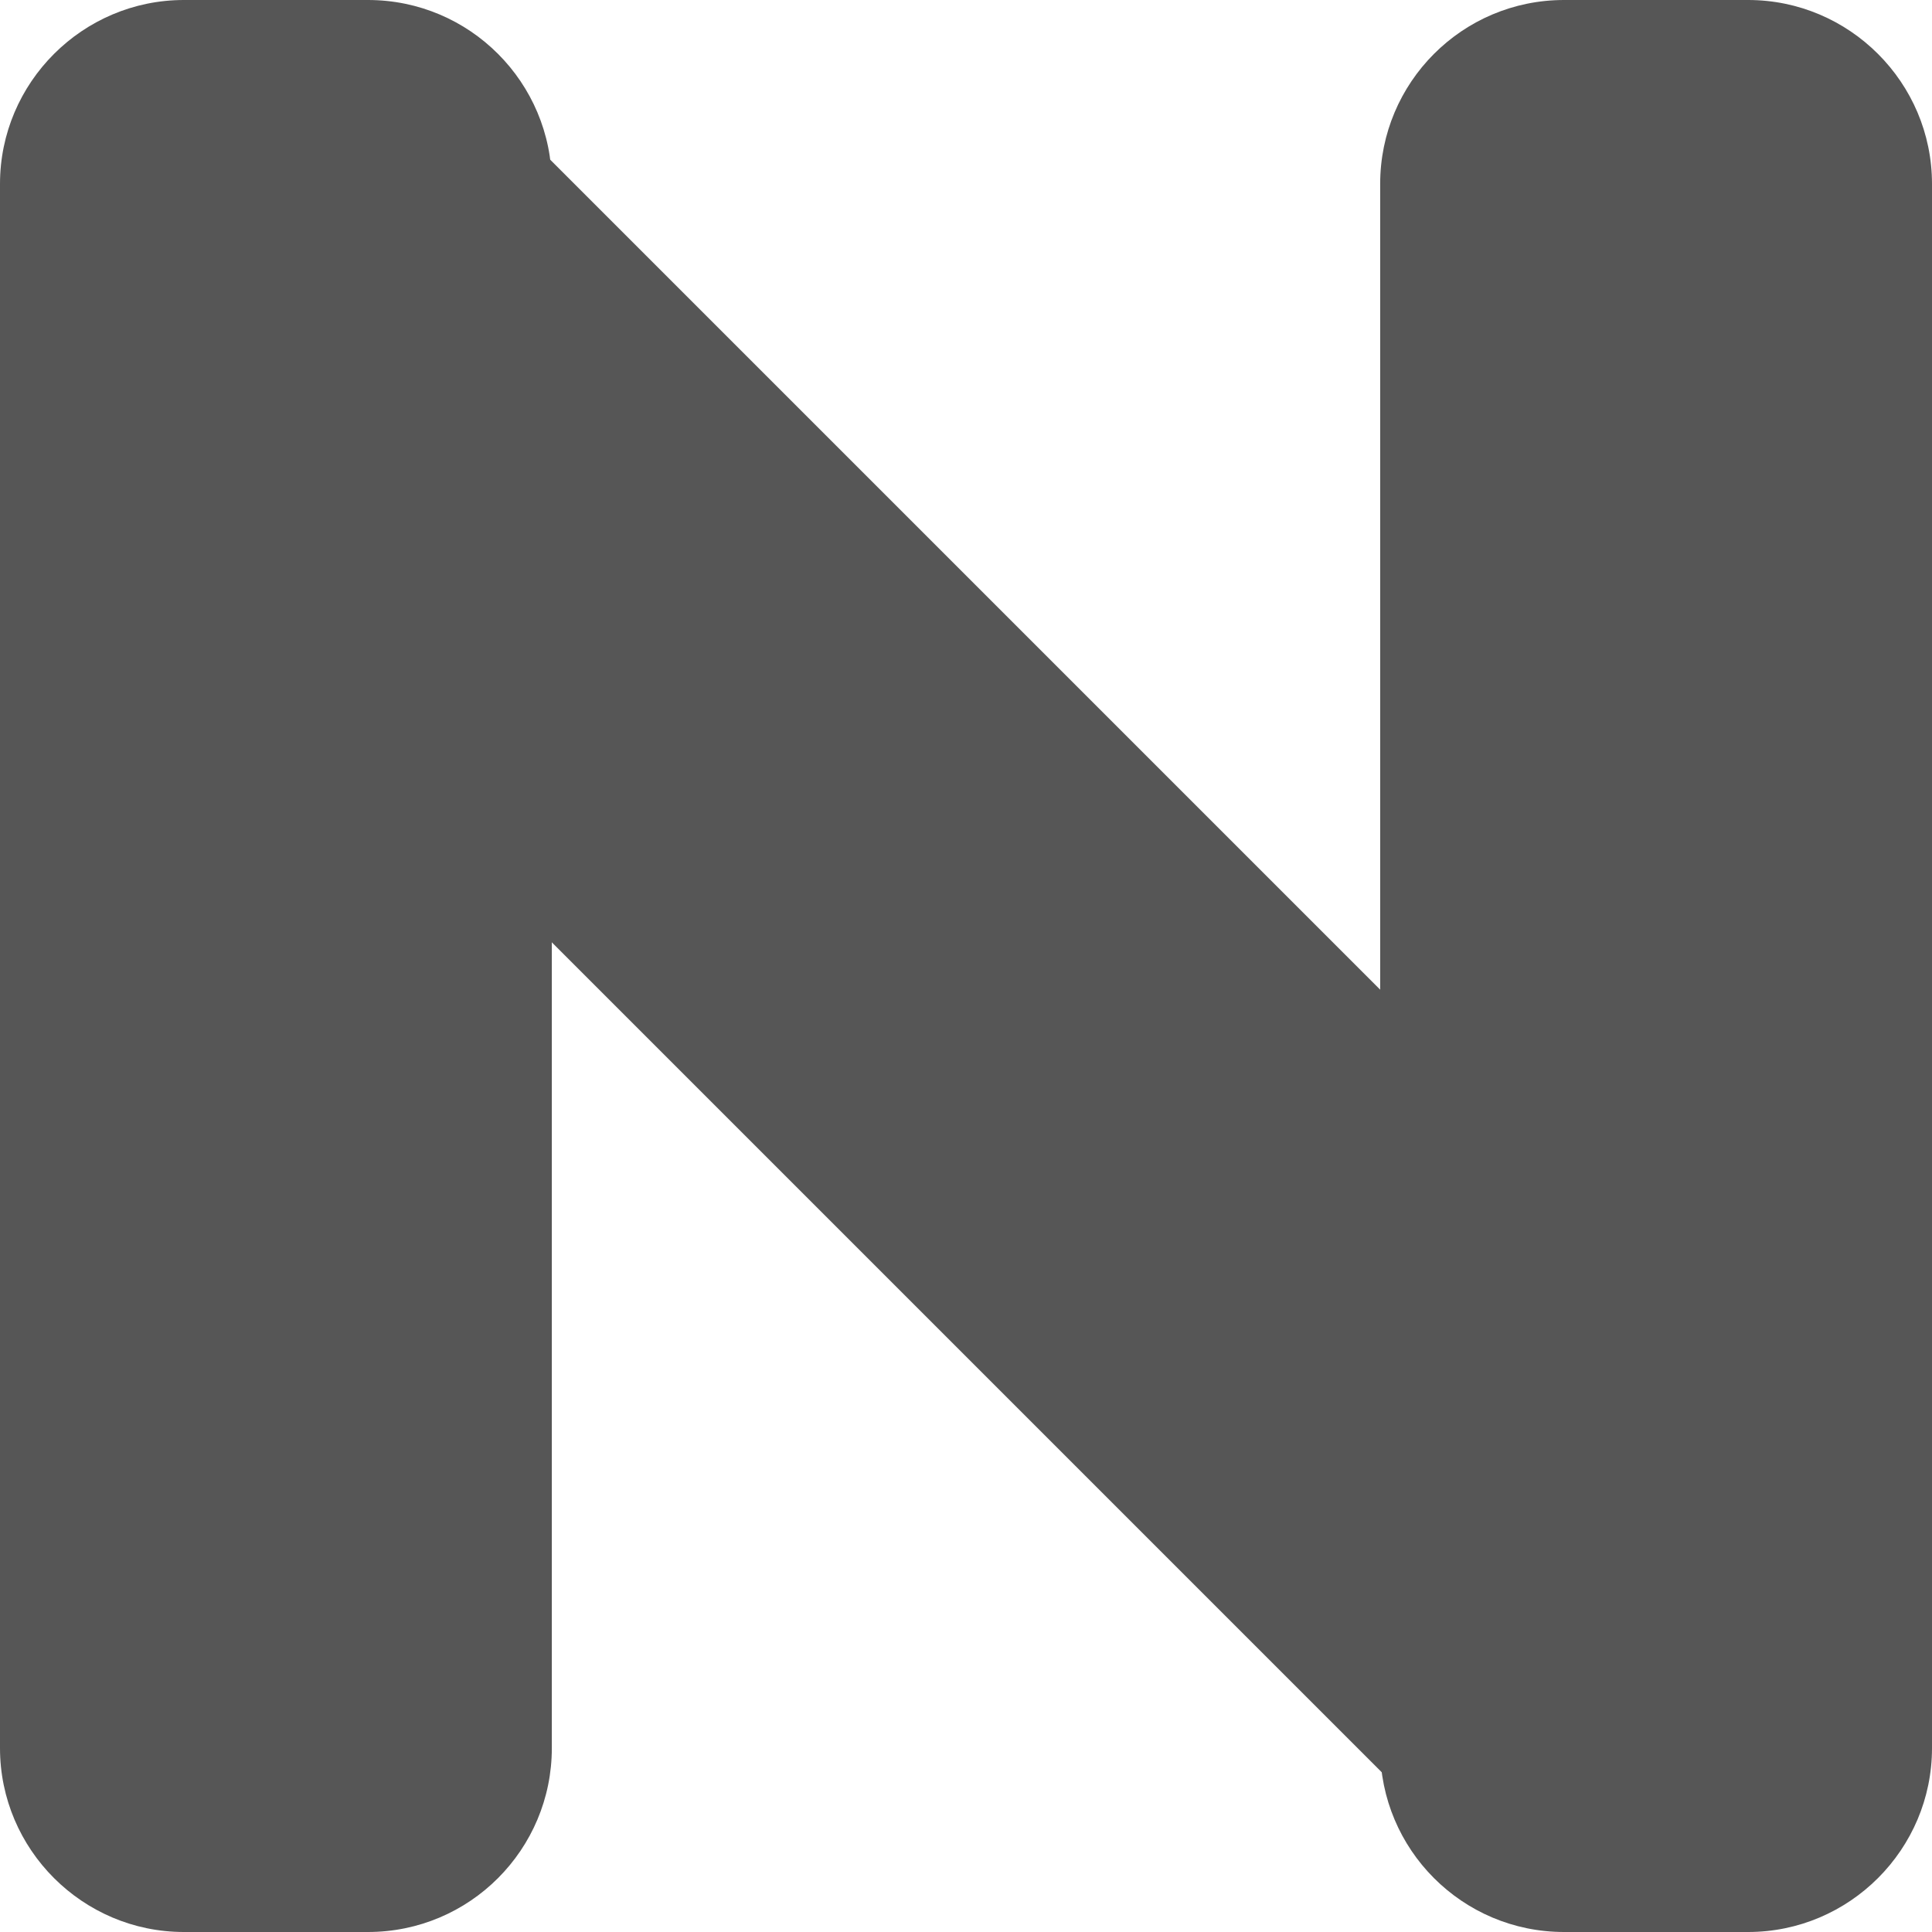 
<svg xmlns="http://www.w3.org/2000/svg" xmlns:xlink="http://www.w3.org/1999/xlink" width="16px" height="16px" viewBox="0 0 16 16" version="1.1">
<g id="surface1">
<path style=" stroke:none;fill-rule:nonzero;fill:#565656;fill-opacity:1;" d="M 15.332 12.098 C 15.762 12.527 16 13.109 16 13.715 C 16 14.32 15.762 14.902 15.332 15.332 C 14.902 15.762 14.32 16 13.715 16 C 13.109 16 12.527 15.762 12.098 15.332 L 0.668 3.902 C 0.238 3.473 0 2.891 0 2.285 C 0 1.68 0.238 1.098 0.668 0.668 C 1.098 0.238 1.68 0 2.285 0 C 2.891 0 3.473 0.238 3.902 0.668 Z M 15.332 12.098 "/>
<path style=" stroke:none;fill-rule:evenodd;fill:#565656;fill-opacity:1;" d="M 1.523 0 L 3.047 0 C 3.891 0 4.57 0.684 4.57 1.523 L 4.57 14.477 C 4.57 15.316 3.891 16 3.047 16 L 1.523 16 C 0.684 16 0 15.316 0 14.477 L 0 1.523 C 0 0.684 0.684 0 1.523 0 Z M 12.953 0 L 14.477 0 C 15.316 0 16 0.684 16 1.523 L 16 14.477 C 16 15.316 15.316 16 14.477 16 L 12.953 16 C 12.109 16 11.43 15.316 11.43 14.477 L 11.43 1.523 C 11.43 0.684 12.109 0 12.953 0 Z M 12.953 0 "/>
</g>
</svg>
